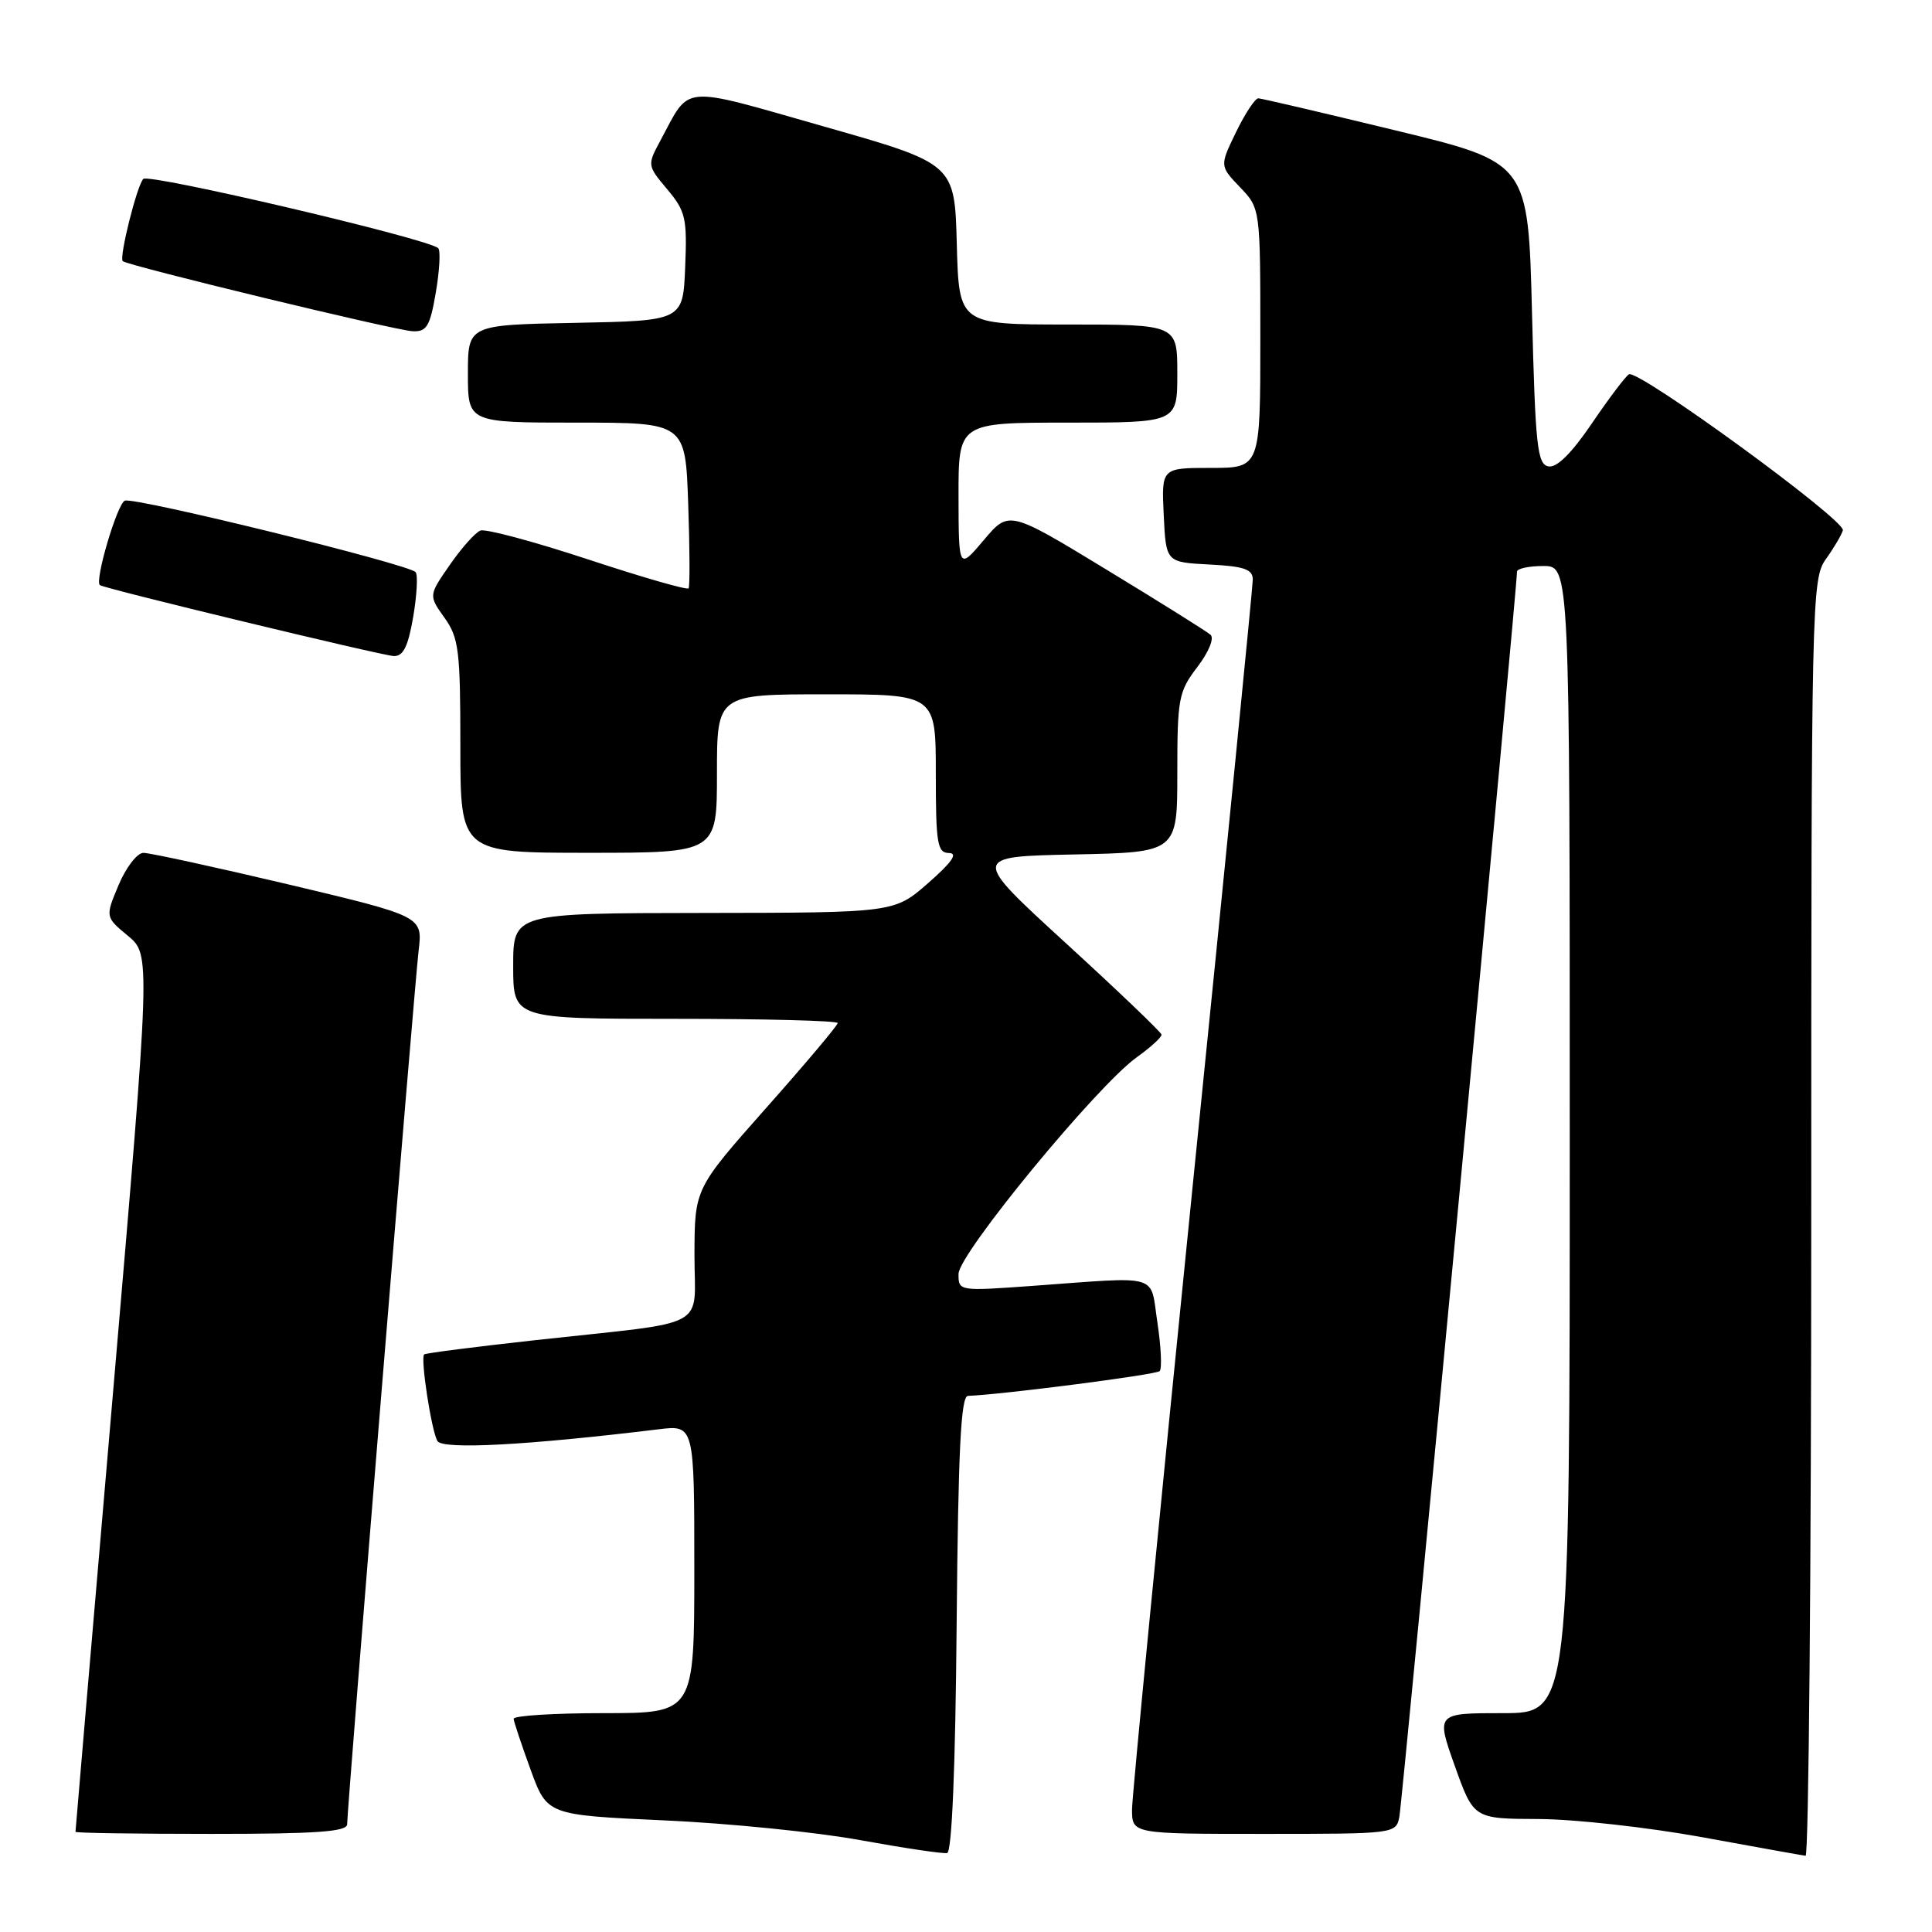 <?xml version="1.0" encoding="UTF-8" standalone="no"?>
<!DOCTYPE svg PUBLIC "-//W3C//DTD SVG 1.1//EN" "http://www.w3.org/Graphics/SVG/1.1/DTD/svg11.dtd" >
<svg xmlns="http://www.w3.org/2000/svg" xmlns:xlink="http://www.w3.org/1999/xlink" version="1.1" viewBox="0 0 256 256">
 <g >
 <path fill="currentColor"
d=" M 126.76 215.17 C 126.97 192.06 127.32 184.99 128.26 184.96 C 132.70 184.80 153.18 182.16 153.66 181.68 C 153.98 181.36 153.85 178.48 153.37 175.30 C 152.36 168.65 154.03 169.14 136.75 170.39 C 127.04 171.09 127.00 171.08 127.01 168.80 C 127.02 166.14 145.34 143.88 150.63 140.09 C 152.49 138.76 153.96 137.41 153.91 137.09 C 153.86 136.77 148.17 131.32 141.26 125.00 C 128.70 113.50 128.70 113.50 142.35 113.22 C 156.00 112.94 156.00 112.94 156.00 102.41 C 156.00 92.54 156.17 91.64 158.65 88.39 C 160.17 86.40 160.92 84.56 160.40 84.11 C 159.91 83.67 153.69 79.78 146.60 75.47 C 133.69 67.62 133.69 67.62 130.36 71.56 C 127.03 75.50 127.03 75.50 127.01 65.75 C 127.00 56.00 127.00 56.00 141.50 56.00 C 156.00 56.00 156.00 56.00 156.00 49.50 C 156.00 43.00 156.00 43.00 141.53 43.00 C 127.07 43.00 127.07 43.00 126.78 32.35 C 126.50 21.69 126.50 21.69 109.17 16.76 C 89.88 11.27 91.54 11.13 87.50 18.64 C 85.76 21.87 85.76 21.93 88.41 25.08 C 90.84 27.97 91.06 28.89 90.79 35.38 C 90.50 42.50 90.50 42.50 76.25 42.78 C 62.00 43.05 62.00 43.05 62.00 49.53 C 62.00 56.00 62.00 56.00 76.41 56.00 C 90.82 56.00 90.82 56.00 91.19 66.75 C 91.40 72.66 91.42 77.71 91.24 77.96 C 91.06 78.21 85.06 76.48 77.91 74.12 C 70.75 71.76 64.34 70.04 63.66 70.30 C 62.98 70.56 61.16 72.60 59.61 74.84 C 56.79 78.90 56.79 78.90 58.90 81.86 C 60.80 84.52 61.00 86.18 61.00 98.90 C 61.00 113.00 61.00 113.00 78.00 113.00 C 95.00 113.00 95.00 113.00 95.00 102.50 C 95.00 92.00 95.00 92.00 109.50 92.00 C 124.00 92.00 124.00 92.00 124.00 102.50 C 124.00 111.82 124.20 113.00 125.75 113.03 C 126.97 113.05 126.13 114.26 123.00 117.00 C 118.50 120.94 118.50 120.94 93.25 120.97 C 68.00 121.00 68.00 121.00 68.00 128.00 C 68.00 135.00 68.00 135.00 89.50 135.00 C 101.33 135.00 111.00 135.25 111.00 135.56 C 111.00 135.87 106.74 140.93 101.52 146.81 C 92.05 157.50 92.05 157.50 92.02 166.20 C 92.00 176.34 94.50 174.99 71.00 177.57 C 63.02 178.45 56.37 179.30 56.20 179.47 C 55.69 179.98 57.18 189.68 57.97 190.95 C 58.68 192.10 69.82 191.51 87.25 189.39 C 92.00 188.81 92.00 188.81 92.00 207.91 C 92.00 227.00 92.00 227.00 80.00 227.00 C 73.40 227.00 68.03 227.34 68.06 227.75 C 68.09 228.16 69.11 231.20 70.31 234.50 C 72.50 240.50 72.50 240.50 88.00 241.21 C 96.53 241.59 108.22 242.77 114.00 243.83 C 119.78 244.88 124.95 245.65 125.50 245.54 C 126.13 245.41 126.60 234.26 126.76 215.17 Z  M 240.00 161.40 C 240.00 79.28 240.06 76.73 241.94 74.08 C 243.01 72.59 244.02 70.87 244.19 70.27 C 244.57 68.94 217.03 48.86 215.84 49.60 C 215.37 49.89 213.16 52.82 210.92 56.12 C 208.22 60.09 206.28 62.01 205.17 61.80 C 203.70 61.51 203.44 59.14 203.00 41.51 C 202.50 21.54 202.50 21.54 185.00 17.30 C 175.38 14.97 167.16 13.04 166.74 13.03 C 166.32 13.01 164.99 15.02 163.79 17.49 C 161.61 21.98 161.61 21.98 164.30 24.80 C 167.00 27.61 167.00 27.61 167.00 44.80 C 167.00 62.00 167.00 62.00 160.45 62.00 C 153.90 62.00 153.90 62.00 154.20 68.25 C 154.50 74.50 154.50 74.50 160.25 74.80 C 164.88 75.04 166.00 75.43 166.00 76.80 C 166.00 77.73 162.40 114.05 158.00 157.50 C 153.61 200.95 150.01 237.96 150.00 239.75 C 150.00 243.00 150.00 243.00 167.48 243.00 C 184.81 243.00 184.97 242.98 185.42 240.75 C 185.82 238.79 201.04 77.72 201.01 75.75 C 201.01 75.34 202.57 75.00 204.50 75.00 C 208.00 75.00 208.00 75.00 208.00 151.00 C 208.00 227.00 208.00 227.00 199.14 227.00 C 190.28 227.00 190.28 227.00 192.77 234.00 C 195.27 241.00 195.27 241.00 203.88 241.03 C 208.62 241.05 218.35 242.13 225.50 243.43 C 232.65 244.74 238.84 245.85 239.25 245.90 C 239.66 245.96 240.00 207.93 240.00 161.40 Z  M 46.00 241.72 C 46.00 239.53 54.90 130.75 55.47 125.96 C 56.01 121.42 56.01 121.42 38.26 117.20 C 28.49 114.89 19.82 113.00 19.00 113.01 C 18.18 113.01 16.70 114.93 15.72 117.26 C 13.94 121.50 13.94 121.50 16.95 124.00 C 19.96 126.50 19.96 126.50 14.98 184.48 C 12.24 216.37 10.00 242.58 10.00 242.73 C 10.00 242.88 18.10 243.00 28.00 243.00 C 41.96 243.00 46.00 242.71 46.00 241.72 Z  M 54.75 81.75 C 55.24 78.86 55.39 76.19 55.07 75.81 C 54.20 74.77 17.86 65.84 16.54 66.34 C 15.54 66.73 12.52 76.92 13.23 77.53 C 13.76 77.98 50.54 86.85 52.17 86.93 C 53.43 86.98 54.07 85.69 54.75 81.75 Z  M 57.75 38.75 C 58.24 35.86 58.39 33.23 58.07 32.89 C 56.94 31.68 19.67 22.93 18.98 23.71 C 18.12 24.67 15.77 34.10 16.26 34.60 C 16.85 35.19 52.35 43.78 54.67 43.89 C 56.54 43.98 56.98 43.25 57.75 38.75 Z "/>
</g>
</svg>